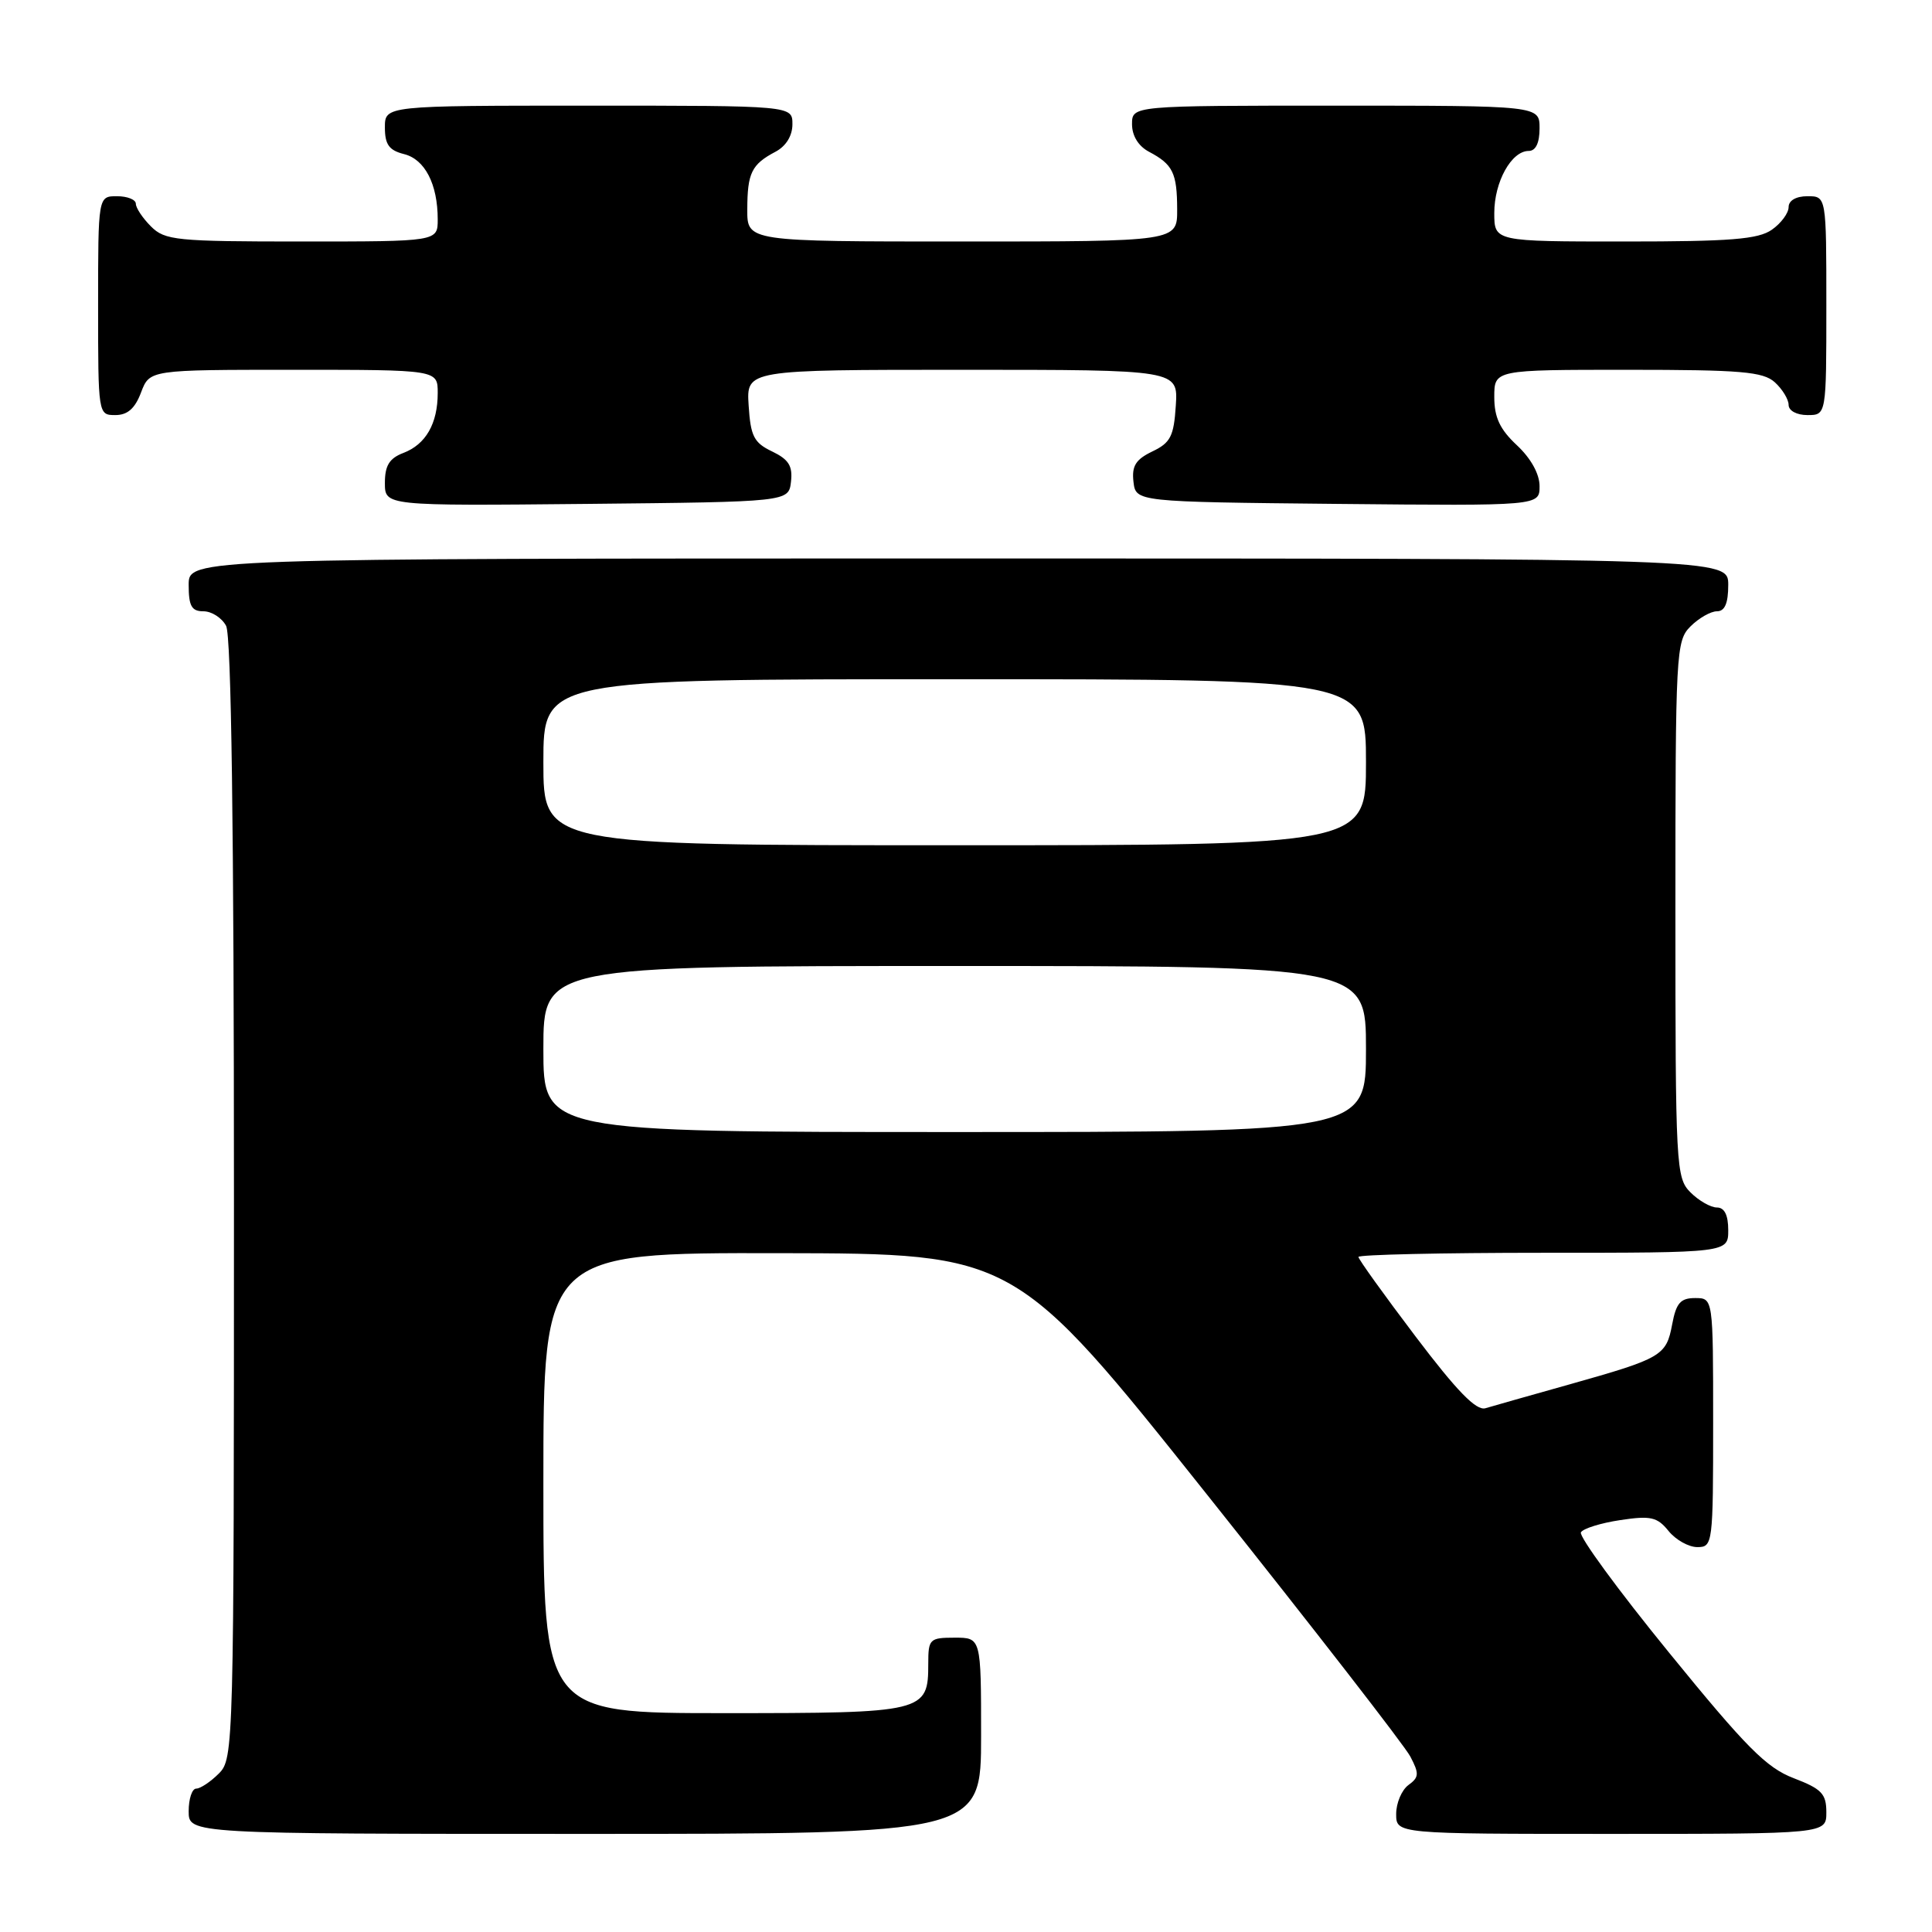 <?xml version="1.0" encoding="UTF-8" standalone="no"?>
<!DOCTYPE svg PUBLIC "-//W3C//DTD SVG 1.1//EN" "http://www.w3.org/Graphics/SVG/1.1/DTD/svg11.dtd" >
<svg xmlns="http://www.w3.org/2000/svg" xmlns:xlink="http://www.w3.org/1999/xlink" version="1.1" viewBox="0 0 256 256">
 <g >
 <path fill="currentColor"
d=" M 130.00 230.00 C 130.00 217.00 130.00 217.00 126.50 217.00 C 123.18 217.00 123.00 217.18 123.00 220.43 C 123.00 226.89 122.57 227.00 95.93 227.00 C 72.00 227.00 72.00 227.00 72.00 196.50 C 72.00 166.00 72.00 166.00 103.25 166.05 C 134.50 166.10 134.50 166.10 160.00 198.12 C 174.03 215.73 186.12 231.31 186.87 232.74 C 188.07 235.02 188.04 235.50 186.62 236.53 C 185.73 237.19 185.00 238.91 185.00 240.36 C 185.00 243.00 185.00 243.00 213.50 243.00 C 242.00 243.00 242.00 243.00 242.00 240.14 C 242.00 237.68 241.38 237.04 237.68 235.62 C 234.06 234.24 231.38 231.54 221.14 218.96 C 214.41 210.71 209.17 203.54 209.48 203.04 C 209.79 202.53 212.14 201.80 214.70 201.42 C 218.73 200.81 219.59 201.01 221.09 202.86 C 222.04 204.04 223.76 205.00 224.91 205.00 C 226.95 205.00 227.00 204.57 227.00 188.50 C 227.00 172.00 227.00 172.00 224.61 172.00 C 222.67 172.00 222.10 172.66 221.57 175.49 C 220.79 179.65 220.20 179.99 208.00 183.43 C 202.78 184.90 197.74 186.32 196.82 186.60 C 195.60 186.95 193.05 184.33 187.57 177.09 C 183.41 171.60 180.00 166.85 180.00 166.55 C 180.00 166.25 191.03 166.00 204.50 166.00 C 229.00 166.00 229.00 166.00 229.00 163.00 C 229.00 161.00 228.50 160.00 227.50 160.00 C 226.68 160.00 225.10 159.10 224.00 158.00 C 222.08 156.08 222.00 154.67 222.00 120.50 C 222.00 86.33 222.08 84.92 224.00 83.00 C 225.10 81.90 226.68 81.00 227.50 81.00 C 228.55 81.00 229.00 79.94 229.00 77.50 C 229.00 74.00 229.00 74.00 127.00 74.00 C 25.00 74.00 25.00 74.00 25.00 77.50 C 25.00 80.31 25.39 81.00 26.96 81.00 C 28.05 81.00 29.40 81.87 29.96 82.93 C 30.65 84.22 31.00 109.79 31.00 158.93 C 31.00 231.67 30.96 233.04 29.00 235.00 C 27.90 236.10 26.55 237.00 26.00 237.00 C 25.45 237.00 25.00 238.35 25.00 240.00 C 25.00 243.00 25.00 243.00 77.50 243.00 C 130.00 243.00 130.00 243.00 130.00 230.00 Z  M 104.81 63.83 C 105.05 61.74 104.51 60.88 102.31 59.82 C 99.90 58.67 99.46 57.81 99.20 53.74 C 98.89 49.00 98.89 49.00 127.50 49.00 C 156.11 49.00 156.11 49.00 155.80 53.74 C 155.54 57.81 155.10 58.67 152.69 59.82 C 150.49 60.88 149.95 61.74 150.19 63.83 C 150.50 66.50 150.50 66.50 177.25 66.77 C 204.00 67.03 204.00 67.03 204.00 64.42 C 204.00 62.80 202.85 60.73 201.00 59.00 C 198.74 56.89 198.00 55.31 198.00 52.60 C 198.00 49.00 198.00 49.00 215.67 49.00 C 230.71 49.00 233.61 49.25 235.17 50.65 C 236.18 51.57 237.00 52.92 237.00 53.65 C 237.00 54.42 238.07 55.00 239.50 55.00 C 242.00 55.00 242.00 55.00 242.00 40.50 C 242.00 26.00 242.00 26.00 239.50 26.00 C 237.99 26.00 237.00 26.57 237.00 27.44 C 237.00 28.24 236.00 29.59 234.78 30.44 C 232.97 31.71 229.30 32.00 215.28 32.00 C 198.00 32.00 198.00 32.00 198.00 28.22 C 198.00 24.10 200.27 20.00 202.56 20.00 C 203.49 20.00 204.00 18.95 204.00 17.00 C 204.00 14.00 204.00 14.00 177.00 14.00 C 150.00 14.00 150.00 14.00 150.00 16.46 C 150.00 18.00 150.85 19.37 152.25 20.11 C 155.41 21.78 155.97 22.91 155.98 27.75 C 156.00 32.00 156.00 32.00 127.50 32.00 C 99.00 32.00 99.00 32.00 99.02 27.75 C 99.03 22.91 99.59 21.78 102.75 20.11 C 104.15 19.37 105.00 18.00 105.00 16.46 C 105.00 14.00 105.00 14.00 78.00 14.00 C 51.00 14.00 51.00 14.00 51.00 16.89 C 51.00 19.15 51.55 19.92 53.54 20.42 C 56.30 21.11 58.00 24.40 58.00 29.07 C 58.00 32.00 58.00 32.00 40.00 32.00 C 23.33 32.00 21.85 31.85 20.00 30.00 C 18.90 28.90 18.00 27.55 18.00 27.00 C 18.00 26.45 16.88 26.00 15.50 26.00 C 13.00 26.00 13.00 26.00 13.00 40.50 C 13.00 54.93 13.01 55.00 15.28 55.00 C 16.90 55.00 17.89 54.13 18.69 52.00 C 19.83 49.00 19.83 49.00 38.91 49.00 C 58.00 49.00 58.00 49.00 58.00 52.07 C 58.00 56.13 56.42 58.89 53.44 60.02 C 51.59 60.73 51.00 61.69 51.00 63.99 C 51.00 67.03 51.00 67.03 77.75 66.77 C 104.50 66.50 104.50 66.50 104.81 63.83 Z  M 72.00 139.00 C 72.00 128.00 72.00 128.00 126.50 128.00 C 181.00 128.00 181.00 128.00 181.00 139.00 C 181.00 150.00 181.00 150.00 126.50 150.00 C 72.00 150.00 72.00 150.00 72.00 139.00 Z  M 72.00 101.00 C 72.00 90.00 72.00 90.00 126.50 90.00 C 181.00 90.00 181.00 90.00 181.00 101.00 C 181.00 112.00 181.00 112.00 126.50 112.00 C 72.00 112.00 72.00 112.00 72.00 101.00 Z "/>
</g>
</svg>